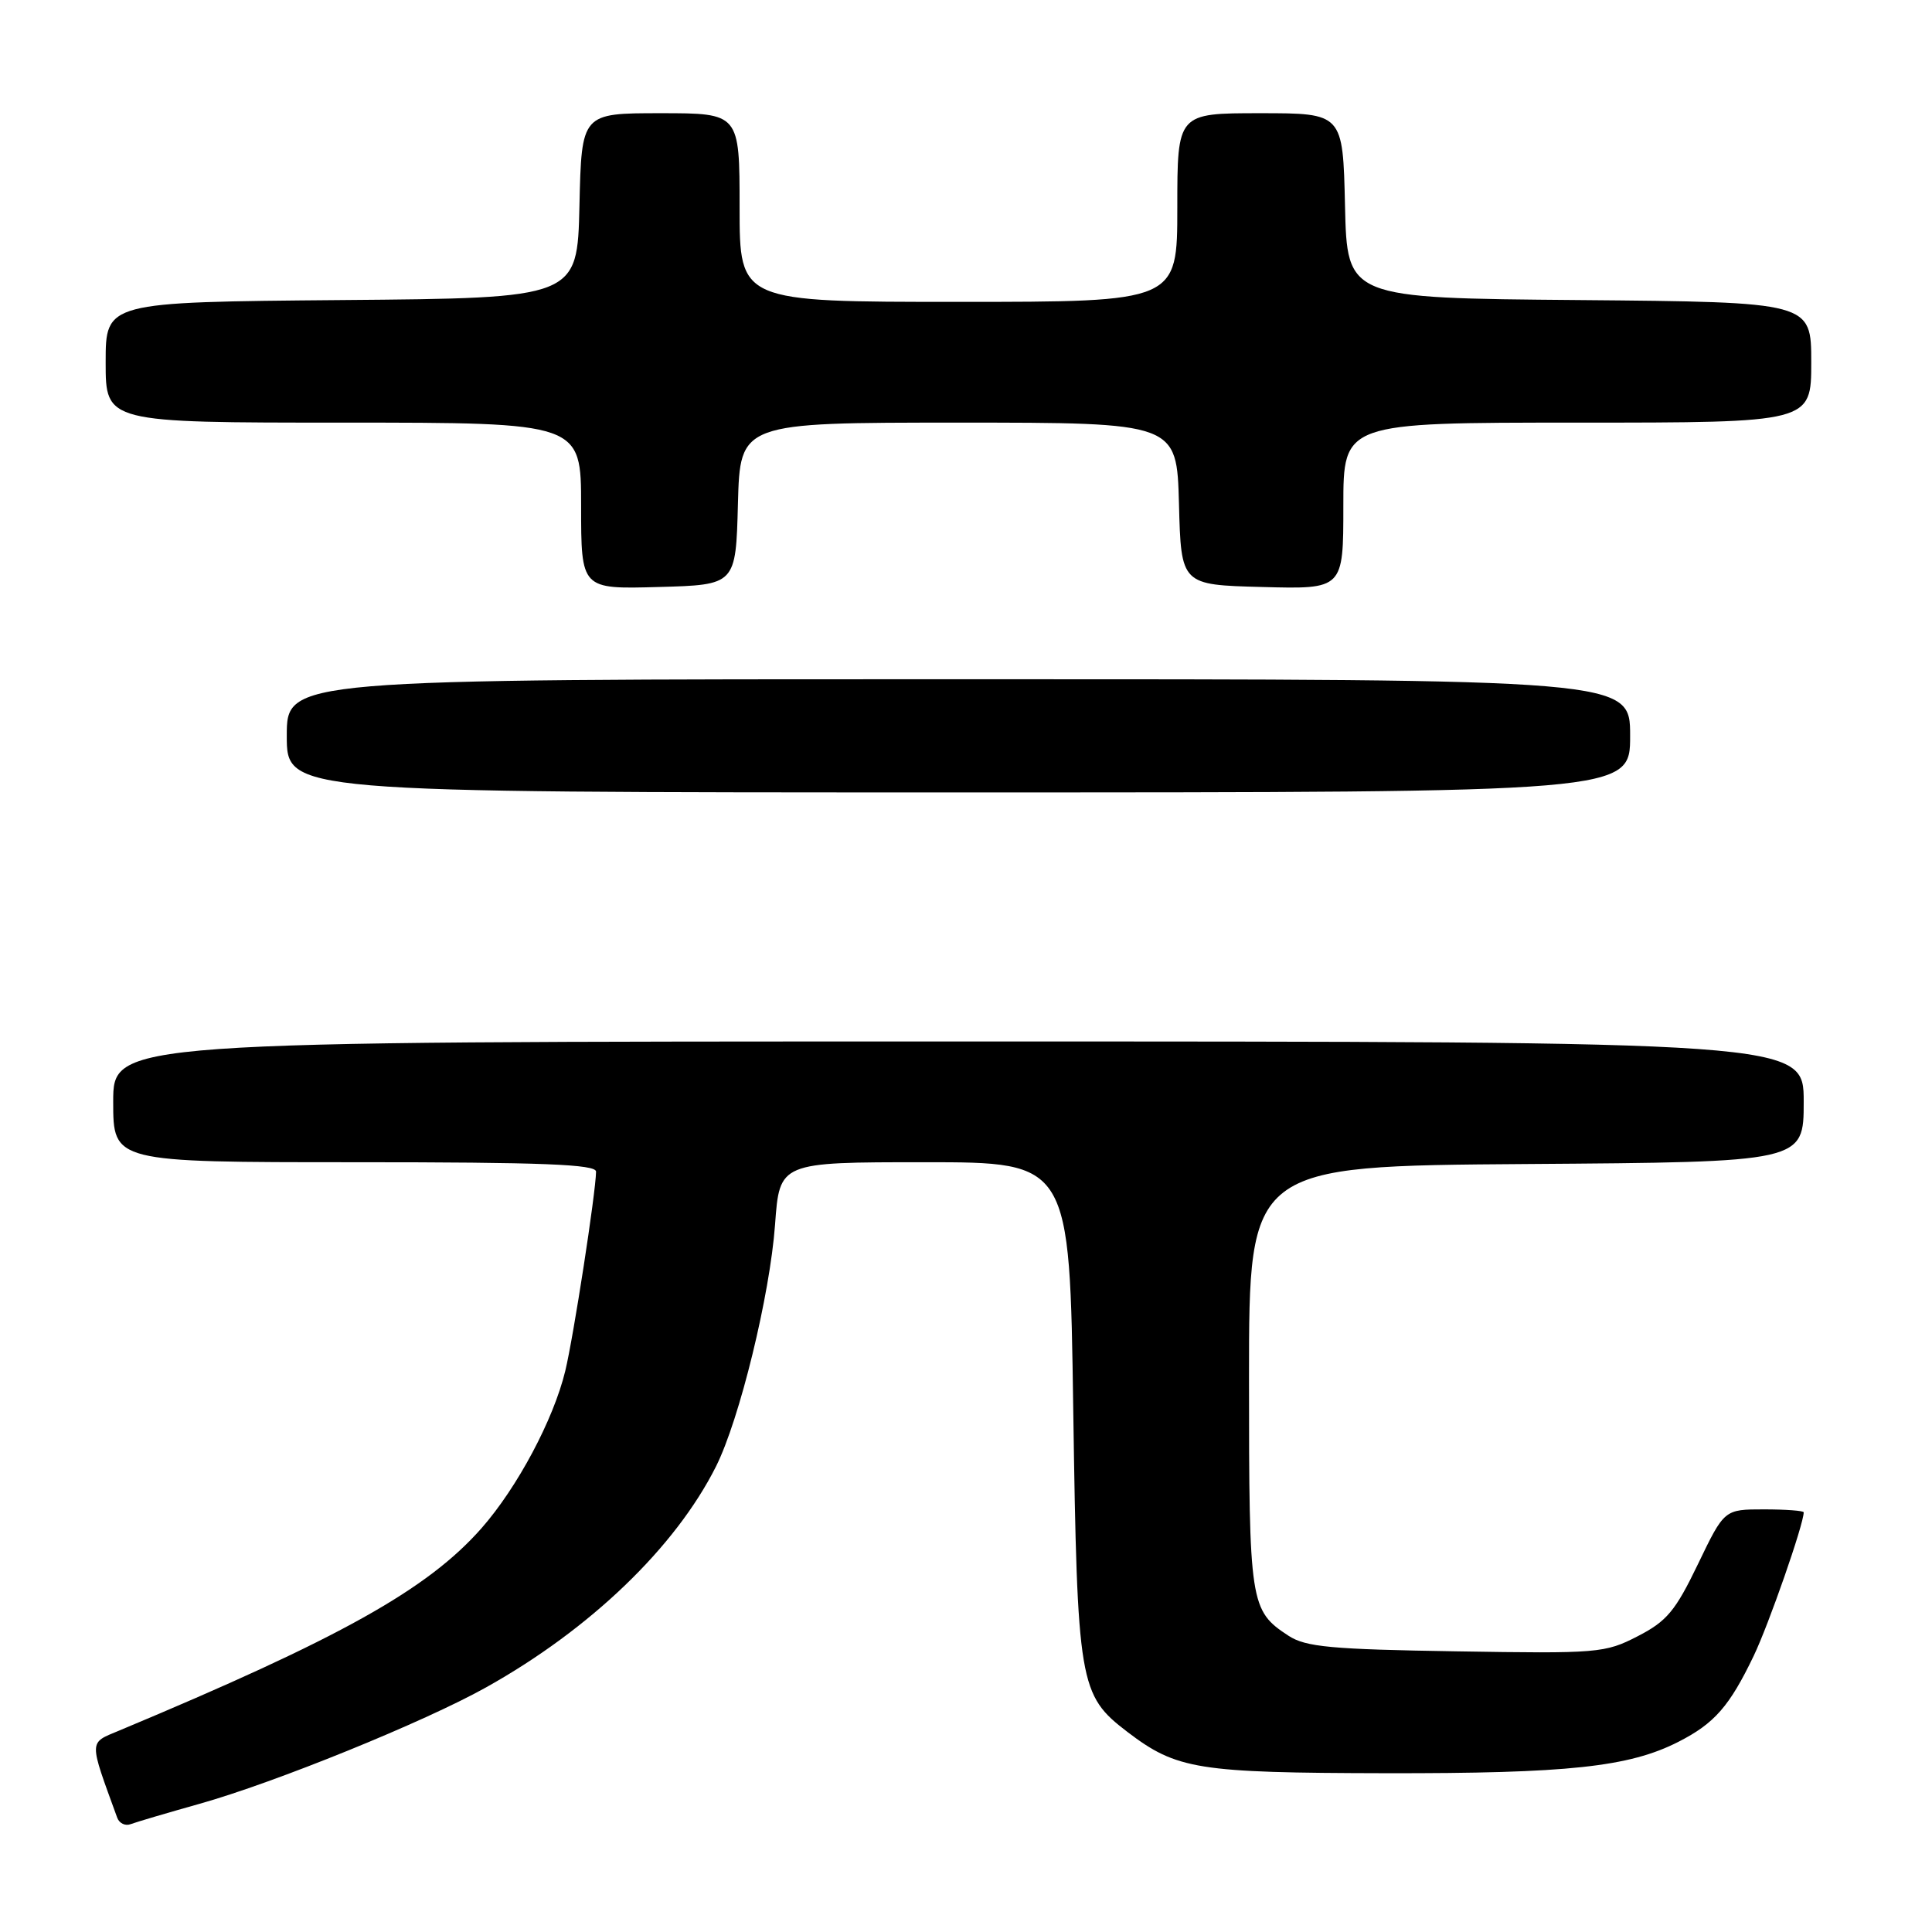 <?xml version="1.0" encoding="UTF-8" standalone="no"?>
<!DOCTYPE svg PUBLIC "-//W3C//DTD SVG 1.1//EN" "http://www.w3.org/Graphics/SVG/1.1/DTD/svg11.dtd" >
<svg xmlns="http://www.w3.org/2000/svg" xmlns:xlink="http://www.w3.org/1999/xlink" version="1.1" viewBox="0 0 256 256">
 <g >
 <path fill="currentColor"
d=" M 26.42 239.02 C 36.37 236.23 56.24 228.16 64.42 223.58 C 78.22 215.87 89.49 205.03 94.87 194.32 C 98.00 188.08 102.02 171.61 102.70 162.25 C 103.30 154.00 103.30 154.00 122.52 154.00 C 141.74 154.00 141.74 154.00 142.21 186.75 C 142.75 223.22 142.98 224.59 149.39 229.49 C 155.93 234.47 158.67 234.91 183.57 234.96 C 207.78 235.00 215.85 234.14 222.40 230.80 C 227.18 228.36 229.16 226.10 232.37 219.42 C 234.36 215.28 239.00 201.97 239.00 200.39 C 239.00 200.18 236.63 200.00 233.74 200.00 C 228.48 200.00 228.48 200.00 224.99 207.25 C 222.00 213.46 220.86 214.83 217.00 216.81 C 212.68 219.04 211.74 219.12 192.96 218.81 C 176.38 218.55 173.01 218.23 170.74 216.75 C 165.63 213.40 165.50 212.56 165.50 182.50 C 165.50 154.50 165.50 154.50 202.25 154.24 C 239.00 153.98 239.00 153.98 239.00 145.99 C 239.00 138.00 239.00 138.00 127.00 138.00 C 15.00 138.00 15.00 138.00 15.00 146.00 C 15.00 154.00 15.00 154.00 47.00 154.00 C 71.94 154.00 79.00 154.28 78.98 155.25 C 78.94 158.07 75.99 177.16 74.90 181.66 C 73.34 188.11 68.56 197.08 63.80 202.50 C 56.64 210.62 45.09 217.07 15.77 229.32 C 11.73 231.01 11.74 230.44 15.53 240.85 C 15.80 241.60 16.60 241.98 17.31 241.71 C 18.02 241.44 22.12 240.23 26.42 239.02 Z  M 216.00 97.50 C 216.00 90.00 216.00 90.00 127.00 90.00 C 38.00 90.00 38.00 90.00 38.00 97.50 C 38.00 105.00 38.00 105.00 127.00 105.00 C 216.00 105.00 216.00 105.00 216.00 97.50 Z  M 97.78 66.75 C 98.07 56.00 98.07 56.00 127.00 56.00 C 155.93 56.00 155.93 56.00 156.22 66.75 C 156.50 77.50 156.50 77.50 167.25 77.78 C 178.00 78.07 178.00 78.07 178.00 67.03 C 178.00 56.00 178.00 56.00 209.00 56.00 C 240.00 56.00 240.00 56.00 240.00 48.01 C 240.00 40.03 240.00 40.03 209.25 39.76 C 178.50 39.50 178.50 39.50 178.22 27.25 C 177.94 15.00 177.94 15.00 166.97 15.00 C 156.00 15.00 156.00 15.00 156.00 27.50 C 156.00 40.00 156.00 40.00 127.00 40.00 C 98.00 40.00 98.00 40.00 98.00 27.50 C 98.00 15.00 98.00 15.00 87.53 15.00 C 77.06 15.00 77.06 15.00 76.78 27.25 C 76.50 39.50 76.50 39.50 45.25 39.76 C 14.00 40.03 14.00 40.03 14.00 48.01 C 14.00 56.00 14.00 56.00 45.50 56.00 C 77.00 56.00 77.00 56.00 77.00 67.03 C 77.00 78.07 77.00 78.07 87.25 77.78 C 97.50 77.50 97.50 77.50 97.78 66.75 Z "/>
</g>
</svg>